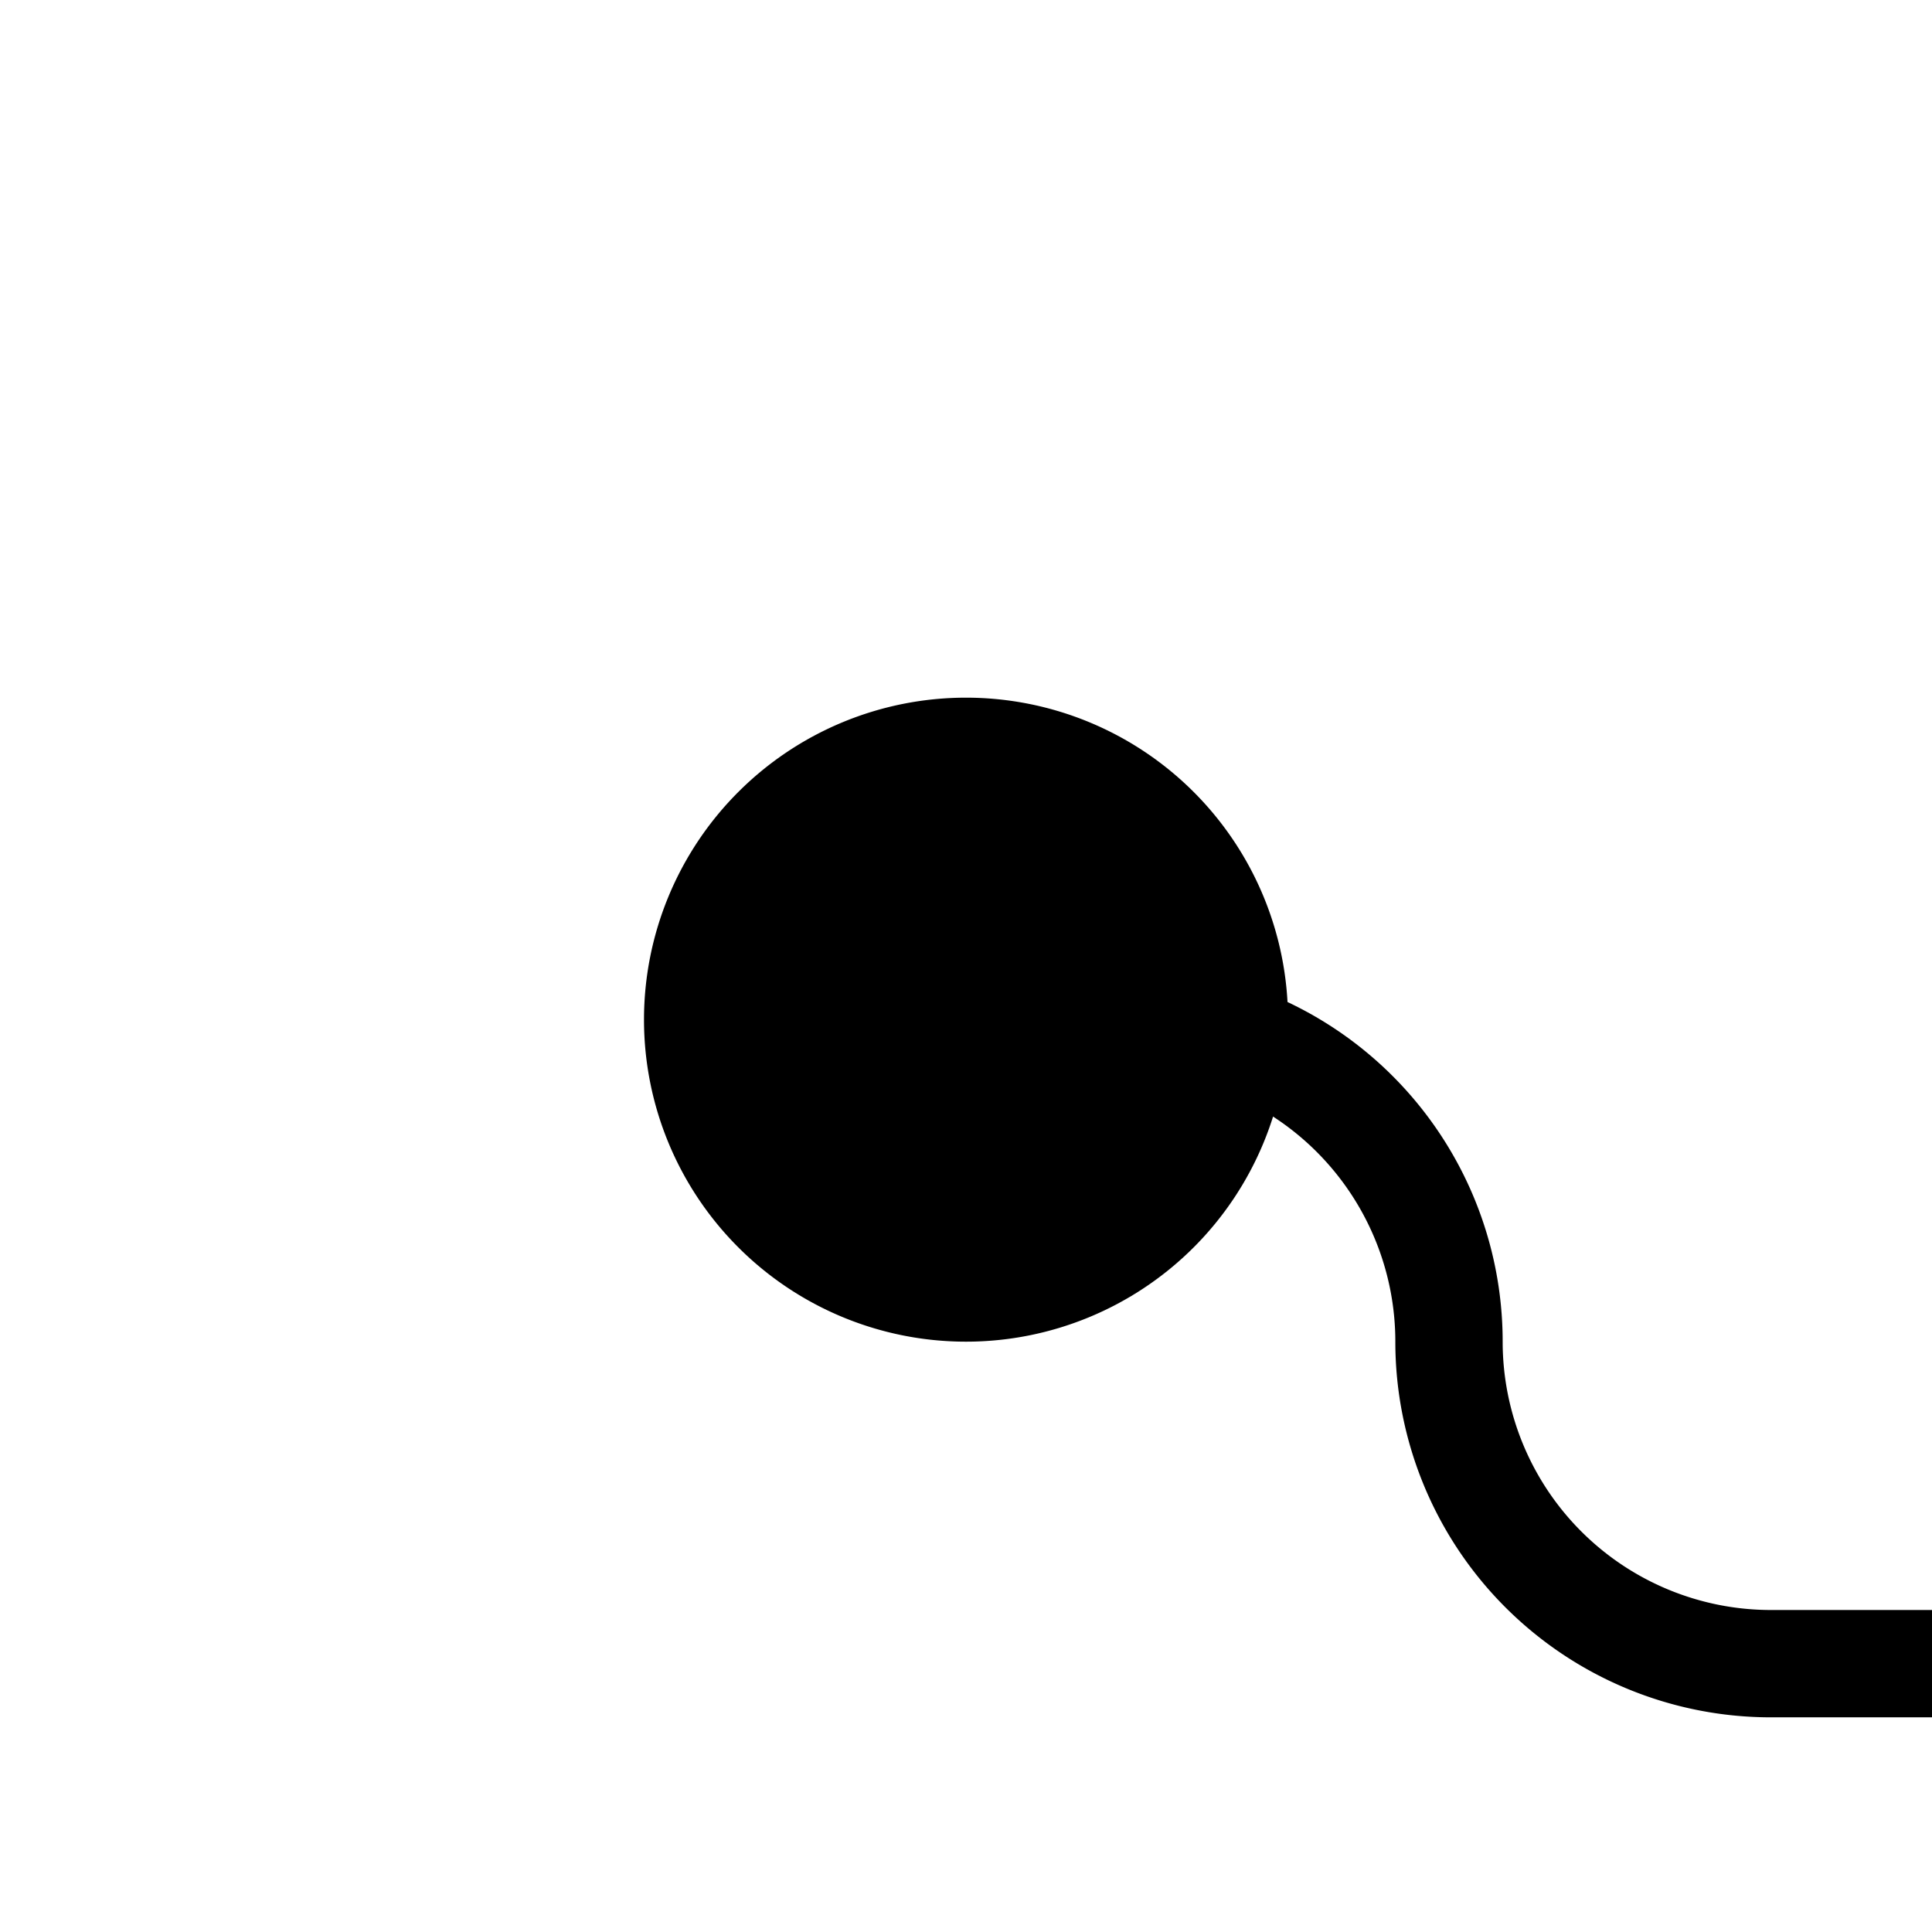 ﻿<?xml version="1.0" encoding="utf-8"?>
<svg version="1.1" xmlns:xlink="http://www.w3.org/1999/xlink" width="18px" height="18px" preserveAspectRatio="xMinYMid meet" viewBox="223 819  18 16" xmlns="http://www.w3.org/2000/svg">
  <path d="M 230 827.5  L 233.5 827.5  A 3 3 0 0 1 236.5 830.5 A 3 3 0 0 0 239.5 833.5 L 243 833.5  " stroke-width="1" stroke="#000000" fill="none" />
  <path d="M 232 824.5  A 3 3 0 0 0 229 827.5 A 3 3 0 0 0 232 830.5 A 3 3 0 0 0 235 827.5 A 3 3 0 0 0 232 824.5 Z " fill-rule="nonzero" fill="#000000" stroke="none" />
</svg>